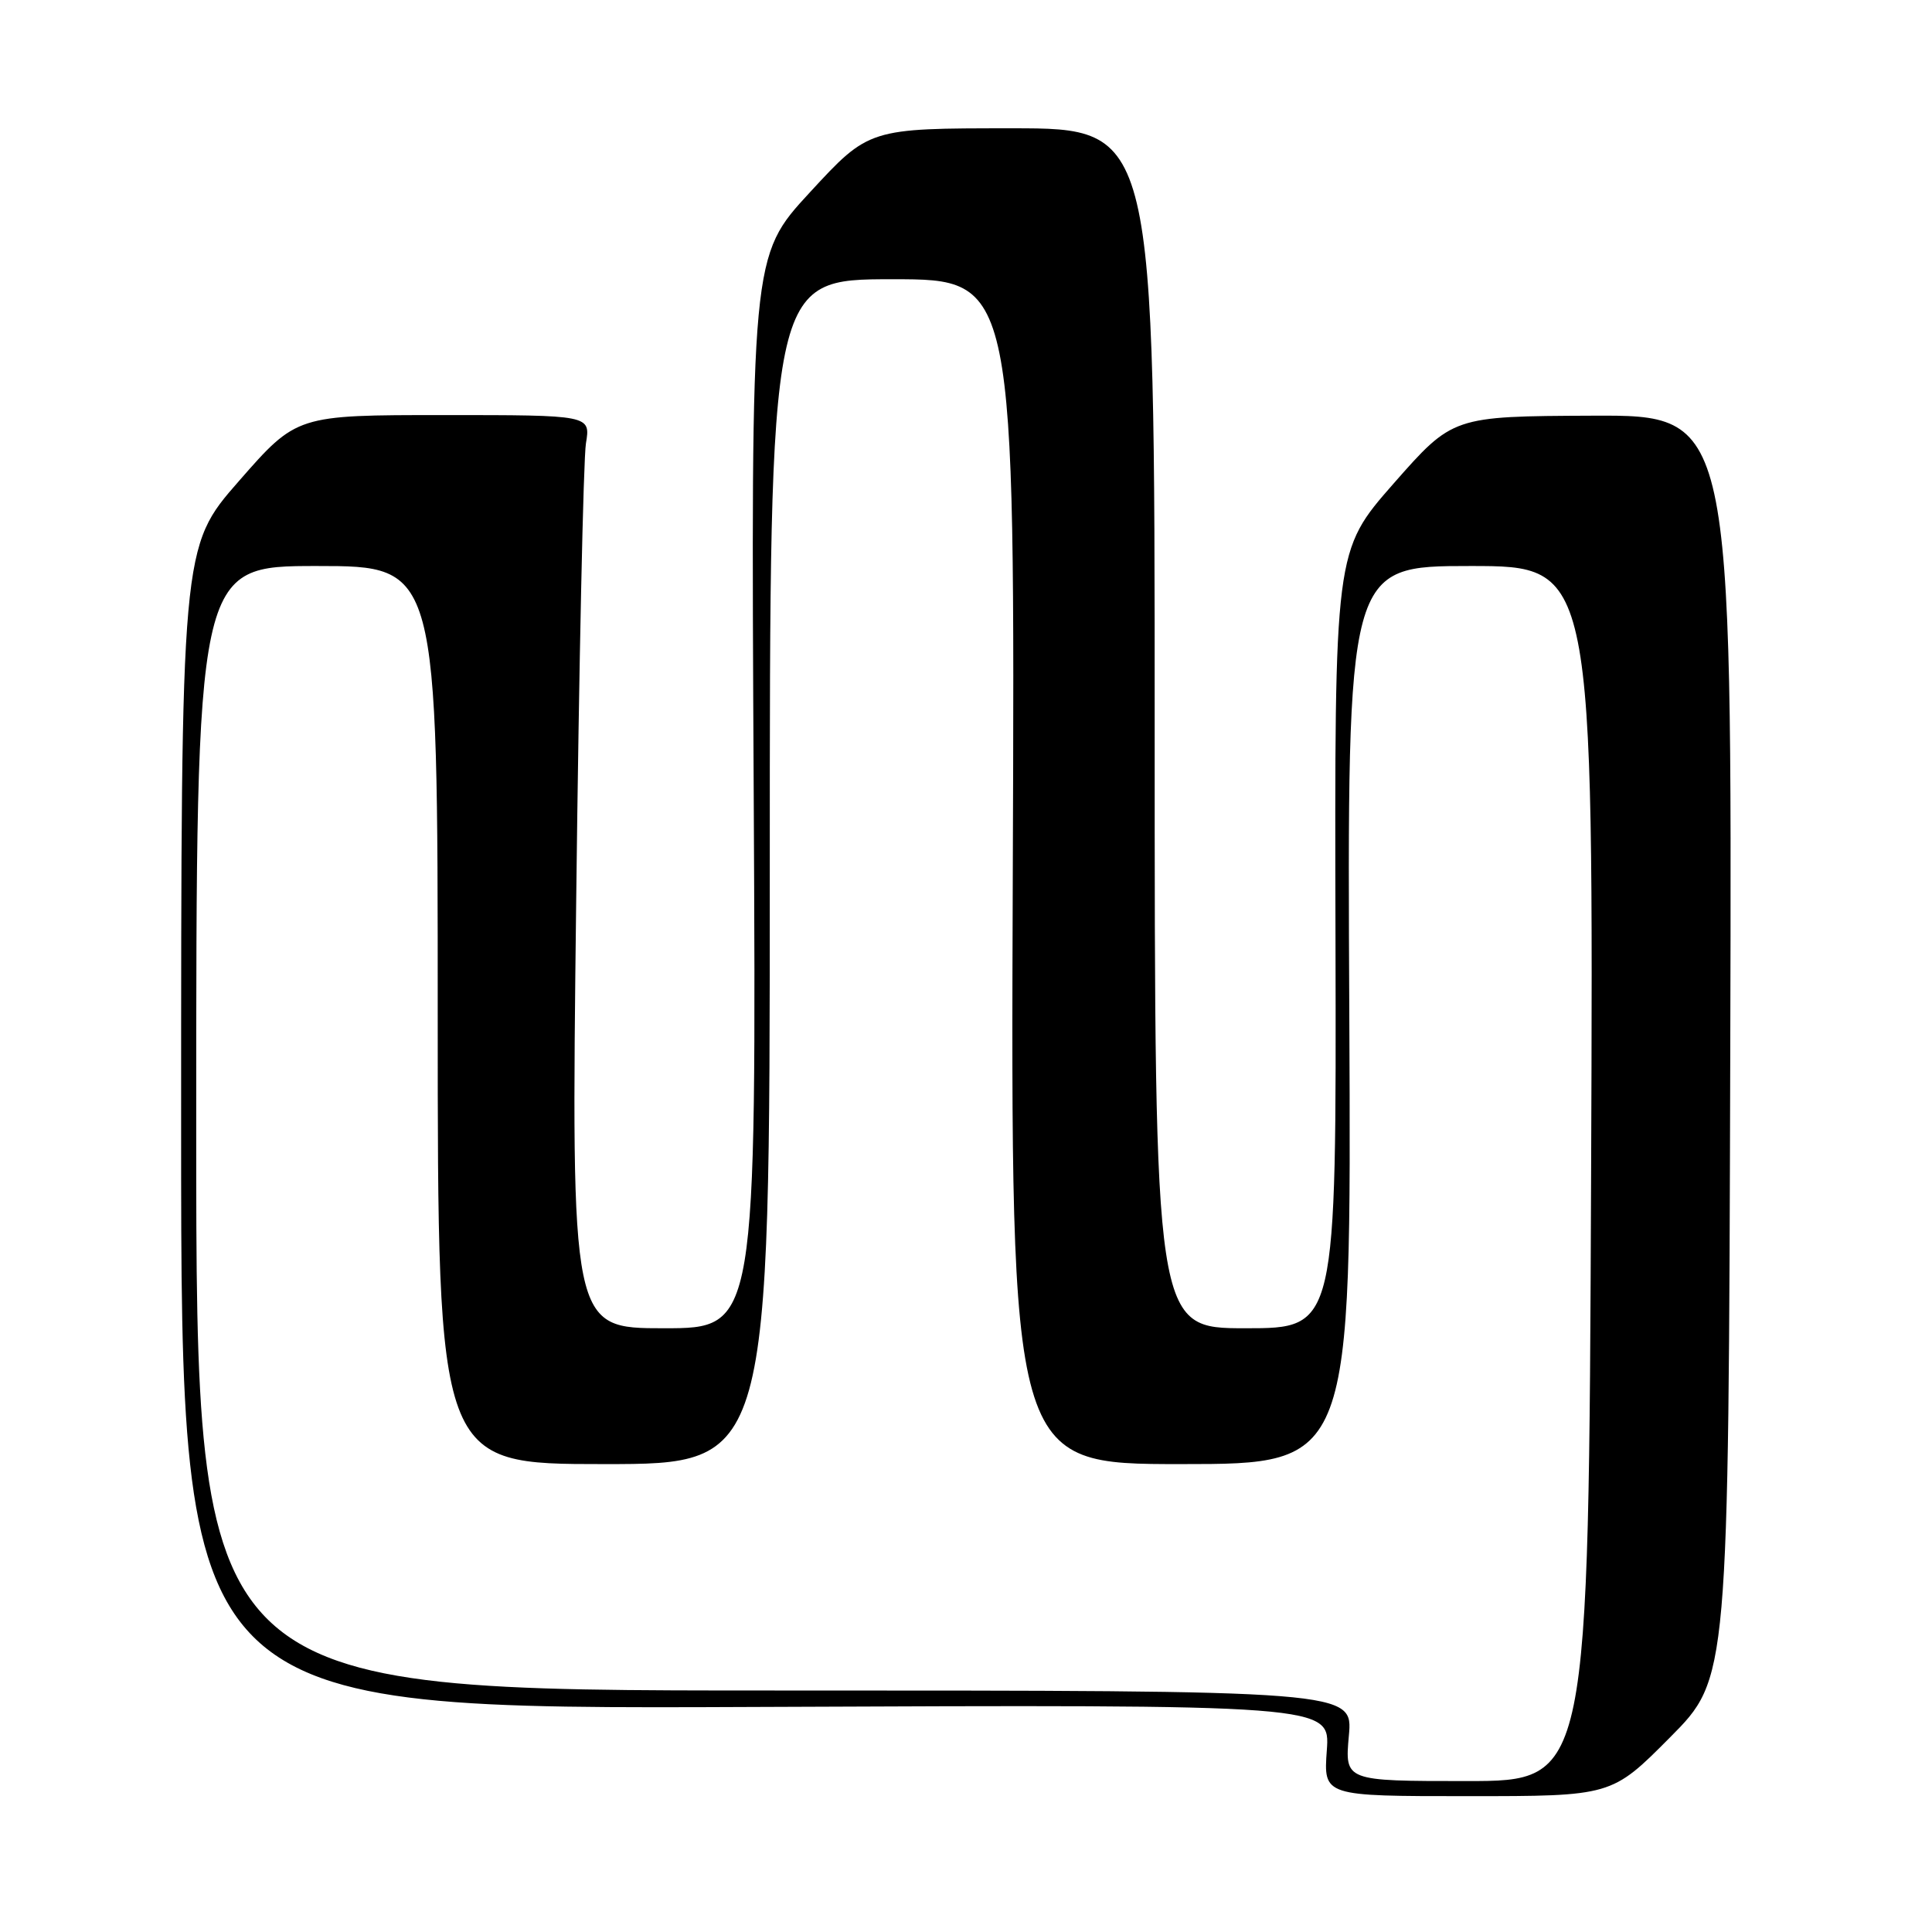<?xml version="1.0" encoding="UTF-8" standalone="no"?>
<!DOCTYPE svg PUBLIC "-//W3C//DTD SVG 1.1//EN" "http://www.w3.org/Graphics/SVG/1.1/DTD/svg11.dtd" >
<svg xmlns="http://www.w3.org/2000/svg" xmlns:xlink="http://www.w3.org/1999/xlink" version="1.1" viewBox="0 0 256 256">
 <g >
 <path fill="currentColor"
d=" M 221.29 230.21 C 229.04 222.41 229.04 222.41 229.27 138.71 C 229.50 55.00 229.50 55.00 211.00 55.08 C 192.50 55.16 192.50 55.16 184.66 64.07 C 176.83 72.99 176.83 72.99 176.96 124.49 C 177.08 176.00 177.08 176.00 165.04 176.00 C 153.00 176.00 153.00 176.00 153.00 96.50 C 153.00 17.00 153.00 17.00 134.07 17.00 C 115.14 17.00 115.14 17.00 107.32 25.48 C 99.50 33.95 99.50 33.95 99.87 104.98 C 100.23 176.00 100.23 176.00 87.95 176.00 C 75.67 176.00 75.67 176.00 76.35 119.25 C 76.72 88.04 77.30 60.81 77.64 58.75 C 78.26 55.00 78.26 55.00 58.79 55.00 C 39.31 55.00 39.31 55.00 31.66 63.74 C 24.00 72.49 24.00 72.49 24.00 149.49 C 24.00 226.50 24.00 226.50 100.12 226.18 C 176.25 225.86 176.25 225.86 175.81 231.93 C 175.37 238.00 175.37 238.00 194.46 238.00 C 213.55 238.00 213.55 238.00 221.29 230.21 Z  M 178.73 230.00 C 179.28 224.00 179.28 224.00 102.64 224.00 C 26.00 224.00 26.00 224.00 26.00 149.50 C 26.00 75.00 26.00 75.00 42.00 75.00 C 58.00 75.00 58.00 75.00 58.00 134.50 C 58.00 194.00 58.00 194.00 80.00 194.00 C 102.00 194.00 102.00 194.00 102.00 115.50 C 102.00 37.00 102.00 37.00 118.25 37.00 C 134.50 37.00 134.50 37.00 134.20 115.50 C 133.91 194.00 133.91 194.00 156.49 194.00 C 179.07 194.00 179.07 194.00 178.79 134.50 C 178.50 75.00 178.50 75.00 194.83 75.00 C 211.15 75.00 211.15 75.00 210.83 155.50 C 210.50 236.00 210.50 236.00 194.34 236.00 C 178.19 236.00 178.19 236.00 178.73 230.00 Z "/>
</g>
</svg>